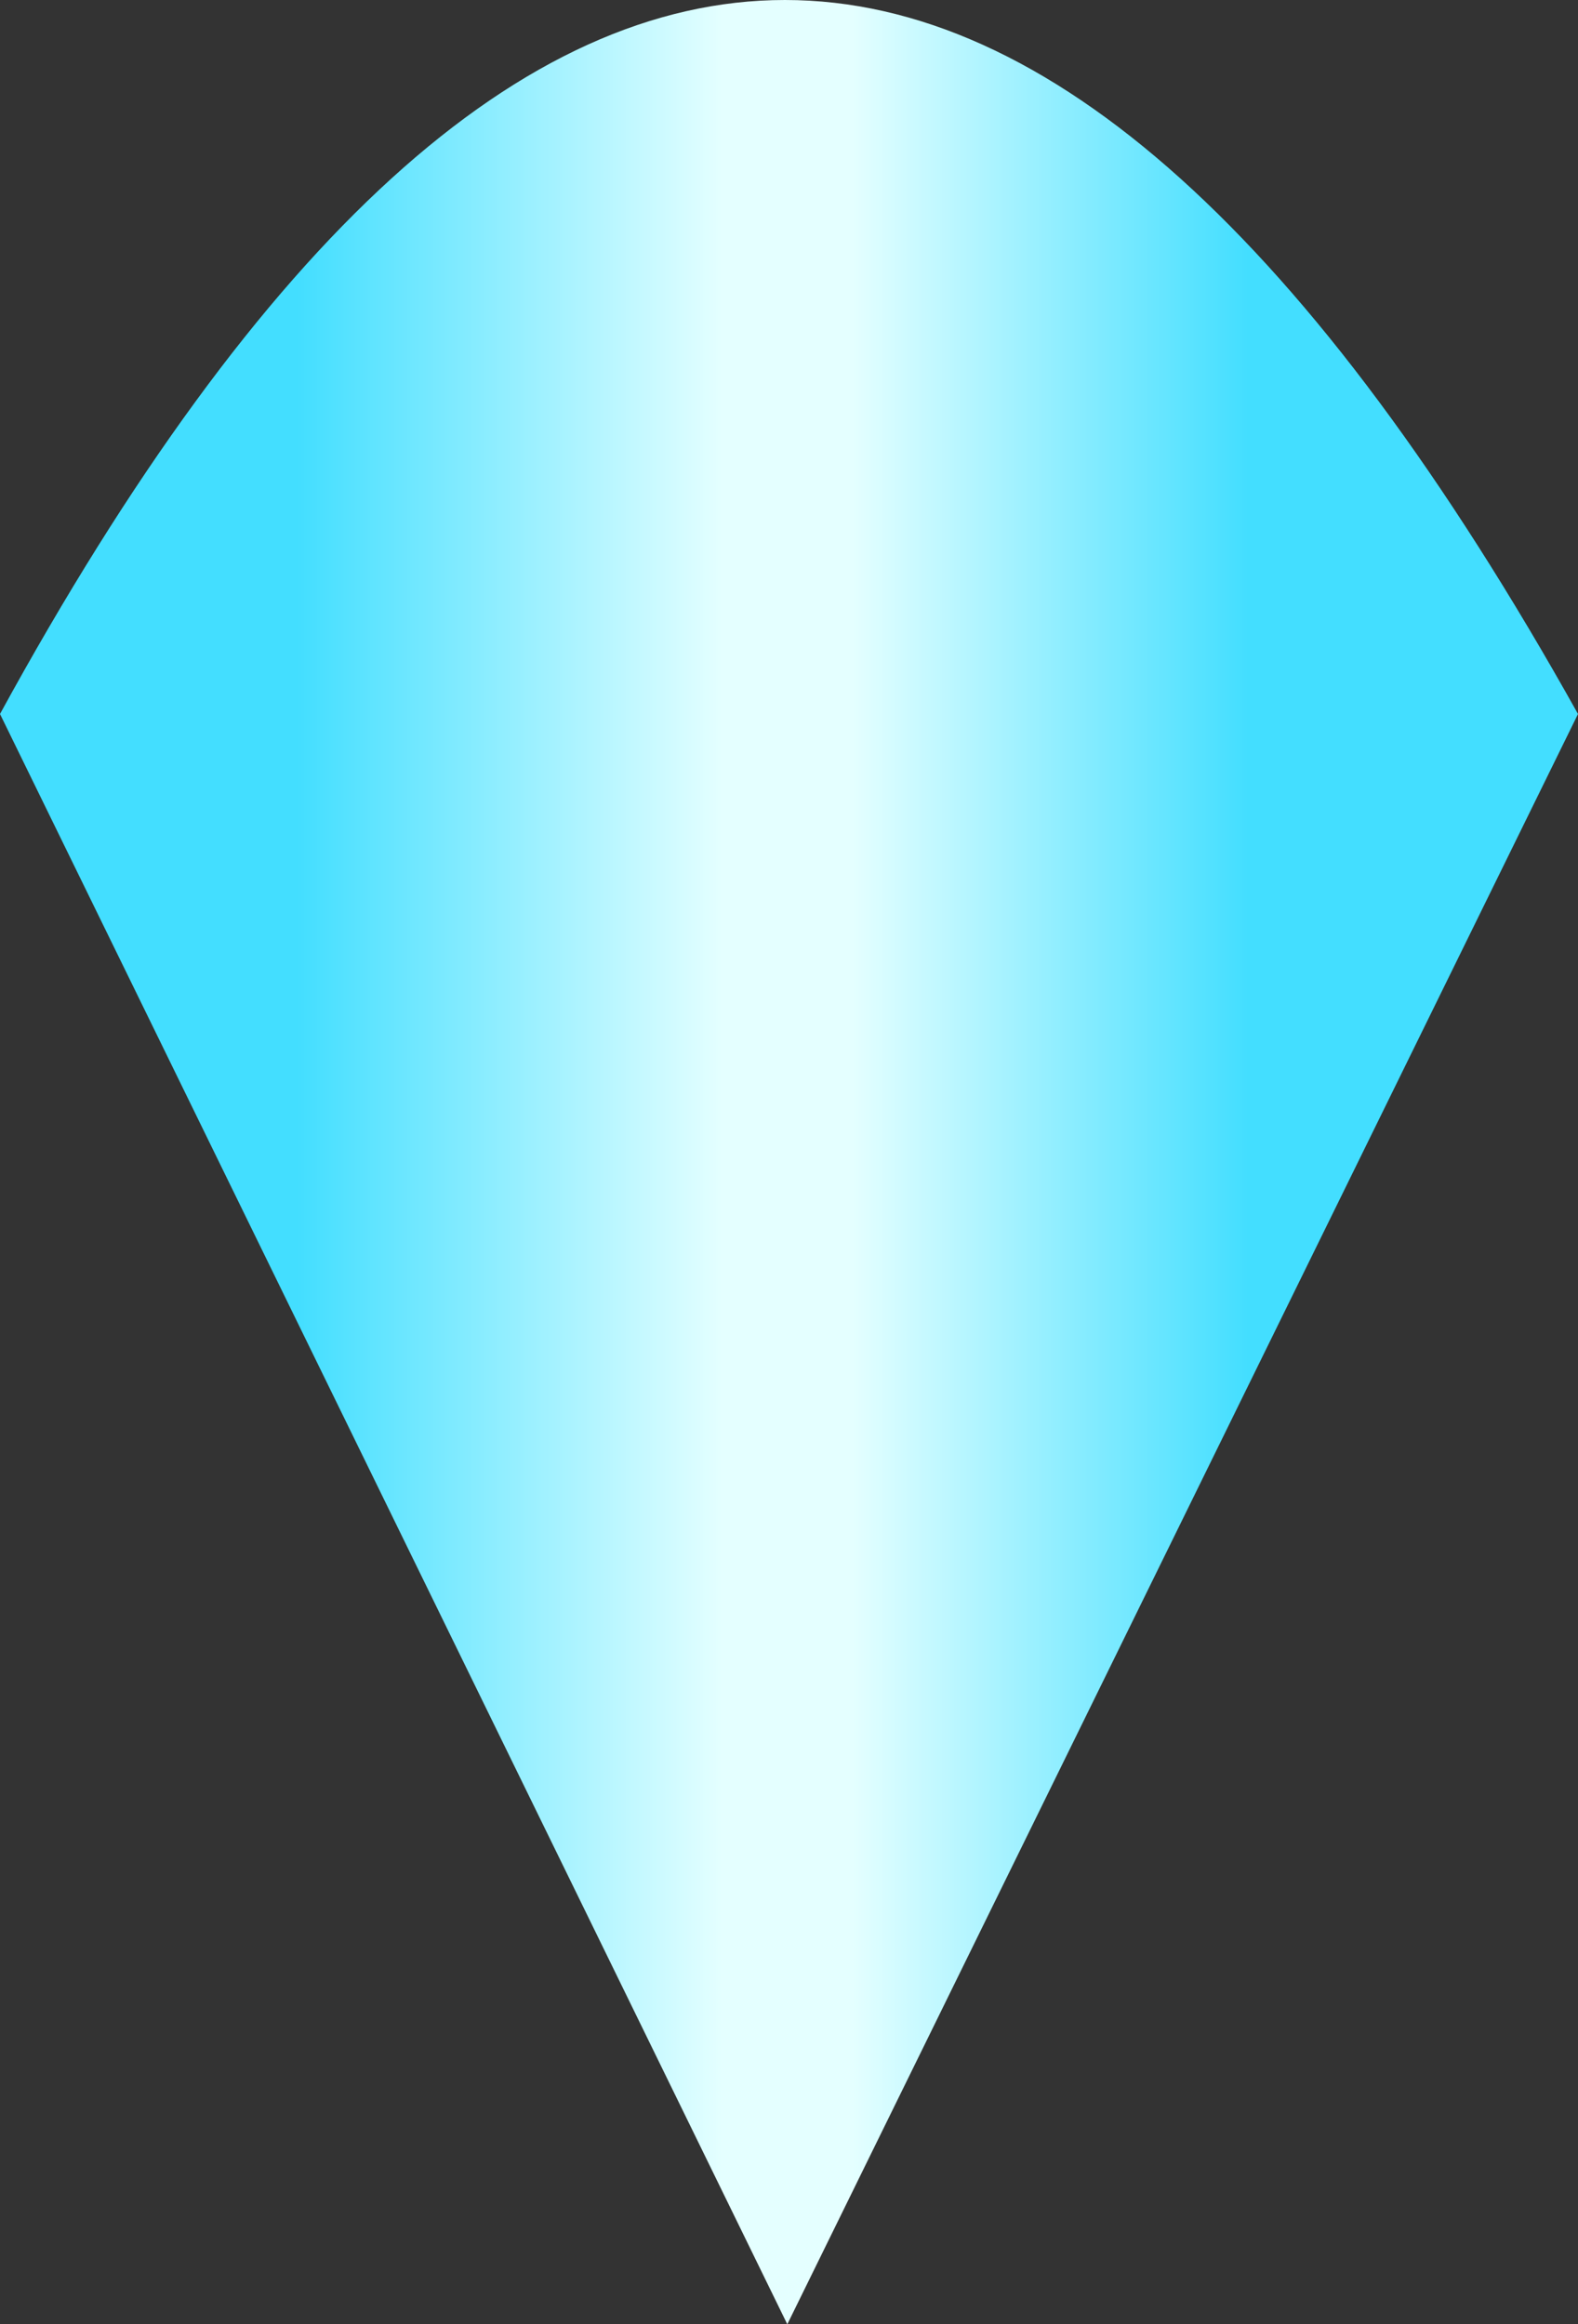 <?xml version="1.0" encoding="UTF-8" standalone="no"?>
<svg xmlns:ffdec="https://www.free-decompiler.com/flash" xmlns:xlink="http://www.w3.org/1999/xlink" ffdec:objectType="shape" height="480.65px" width="326.4px" xmlns="http://www.w3.org/2000/svg">
  <rect width="100%" height="100%" fill="#333333" stroke="none"/>
  <g transform="matrix(1.0, 0.0, 0.0, 1.0, 163.2, 330.65)">
    <path d="M-0.35 150.0 L-163.2 -183.0 Q-1.7 -478.3 163.2 -183.0 L-0.35 150.0" fill="url(#gradient0)" fill-rule="evenodd" stroke="none"/>
  </g>
  <defs>
    <linearGradient gradientTransform="matrix(0.12, 0.0, 0.0, 0.293, -3.35, -90.35)" gradientUnits="userSpaceOnUse" id="gradient0" spreadMethod="pad" x1="-819.2" x2="819.2">
      <stop offset="0.0" stop-color="#43deff"/>
      <stop offset="0.447" stop-color="#e4ffff"/>
      <stop offset="0.584" stop-color="#e4ffff"/>
      <stop offset="1.0" stop-color="#43deff"/>
    </linearGradient>
  </defs>
</svg>

